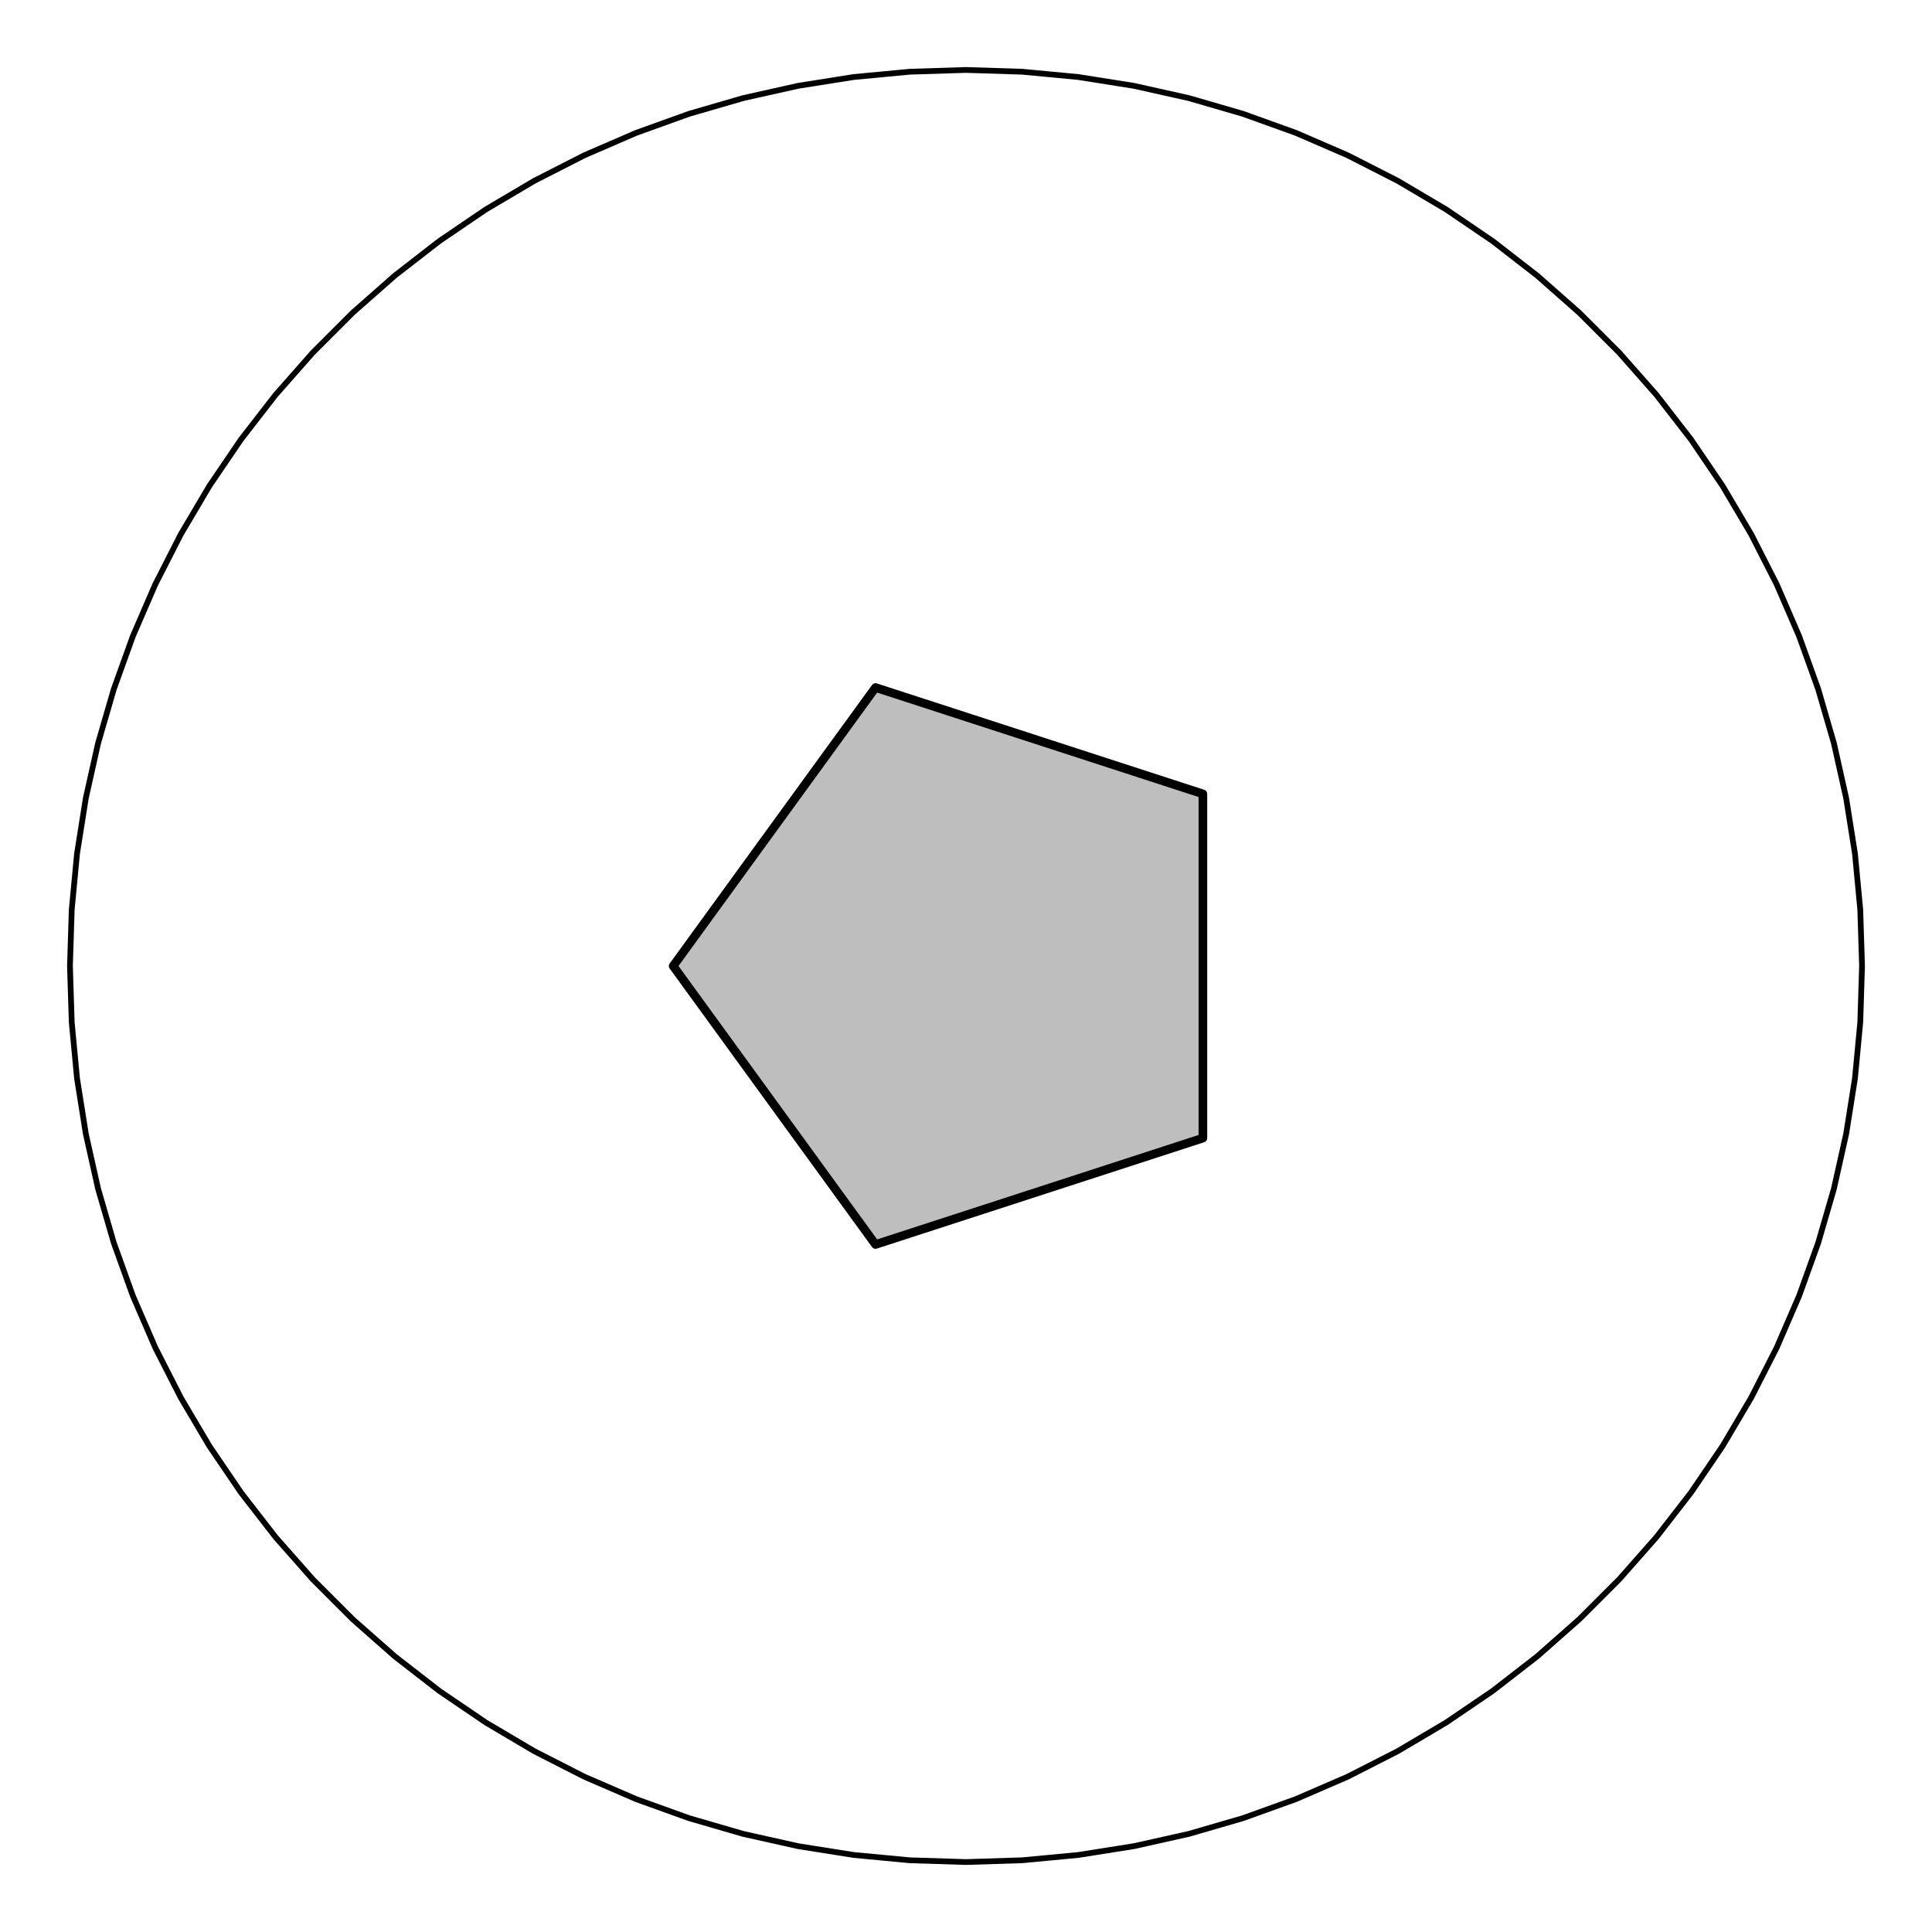 <?xml version="1.0" encoding="UTF-8"?>
<svg xmlns="http://www.w3.org/2000/svg" xmlns:xlink="http://www.w3.org/1999/xlink" width="504pt" height="504pt" viewBox="0 0 504 504" version="1.1">
<g id="surface2101">
<rect x="0" y="0" width="504" height="504" style="fill:rgb(100%,100%,100%);fill-opacity:1;stroke:none;"/>
<path style="fill-rule:nonzero;fill:rgb(100%,100%,100%);fill-opacity:1;stroke-width:1.5;stroke-linecap:round;stroke-linejoin:round;stroke:rgb(0%,0%,0%);stroke-opacity:1;stroke-miterlimit:10;" d="M 485.75 252 L 485.289 237.324 L 483.906 222.703 L 481.609 208.199 L 478.406 193.867 L 474.309 179.766 L 469.336 165.949 L 463.504 152.473 L 456.836 139.391 L 449.363 126.75 L 441.109 114.605 L 432.109 103.004 L 422.395 91.988 L 412.012 81.605 L 400.996 71.891 L 389.395 62.891 L 377.25 54.637 L 364.609 47.164 L 351.527 40.496 L 338.051 34.664 L 324.234 29.691 L 310.133 25.594 L 295.801 22.391 L 281.297 20.094 L 266.676 18.711 L 252 18.25 L 237.324 18.711 L 222.703 20.094 L 208.199 22.391 L 193.867 25.594 L 179.766 29.691 L 165.949 34.664 L 152.473 40.496 L 139.391 47.164 L 126.75 54.637 L 114.605 62.891 L 103.004 71.891 L 91.988 81.605 L 81.605 91.988 L 71.891 103.004 L 62.891 114.605 L 54.637 126.75 L 47.164 139.391 L 40.496 152.473 L 34.664 165.949 L 29.691 179.766 L 25.594 193.867 L 22.391 208.199 L 20.094 222.703 L 18.711 237.324 L 18.25 252 L 18.711 266.676 L 20.094 281.297 L 22.391 295.801 L 25.594 310.133 L 29.691 324.234 L 34.664 338.051 L 40.496 351.527 L 47.164 364.609 L 54.637 377.25 L 62.891 389.395 L 71.891 400.996 L 81.605 412.012 L 91.988 422.395 L 103.004 432.109 L 114.605 441.109 L 126.75 449.363 L 139.391 456.836 L 152.473 463.504 L 165.949 469.336 L 179.766 474.309 L 193.867 478.406 L 208.199 481.609 L 222.703 483.906 L 237.324 485.289 L 252 485.75 L 266.676 485.289 L 281.297 483.906 L 295.801 481.609 L 310.133 478.406 L 324.234 474.309 L 338.051 469.336 L 351.527 463.504 L 364.609 456.836 L 377.25 449.363 L 389.395 441.109 L 400.996 432.109 L 412.012 422.395 L 422.395 412.012 L 432.109 400.996 L 441.109 389.395 L 449.363 377.25 L 456.836 364.609 L 463.504 351.527 L 469.336 338.051 L 474.309 324.234 L 478.406 310.133 L 481.609 295.801 L 483.906 281.297 L 485.289 266.676 Z M 485.75 252 "/>
<path style="fill-rule:nonzero;fill:rgb(74.51%,74.51%,74.51%);fill-opacity:1;stroke-width:2.25;stroke-linecap:round;stroke-linejoin:round;stroke:rgb(0%,0%,0%);stroke-opacity:1;stroke-miterlimit:10;" d="M 175.609 252 L 228.395 324.648 L 313.801 296.898 L 313.801 207.102 L 228.395 179.352 Z M 175.609 252 "/>
</g>
</svg>
